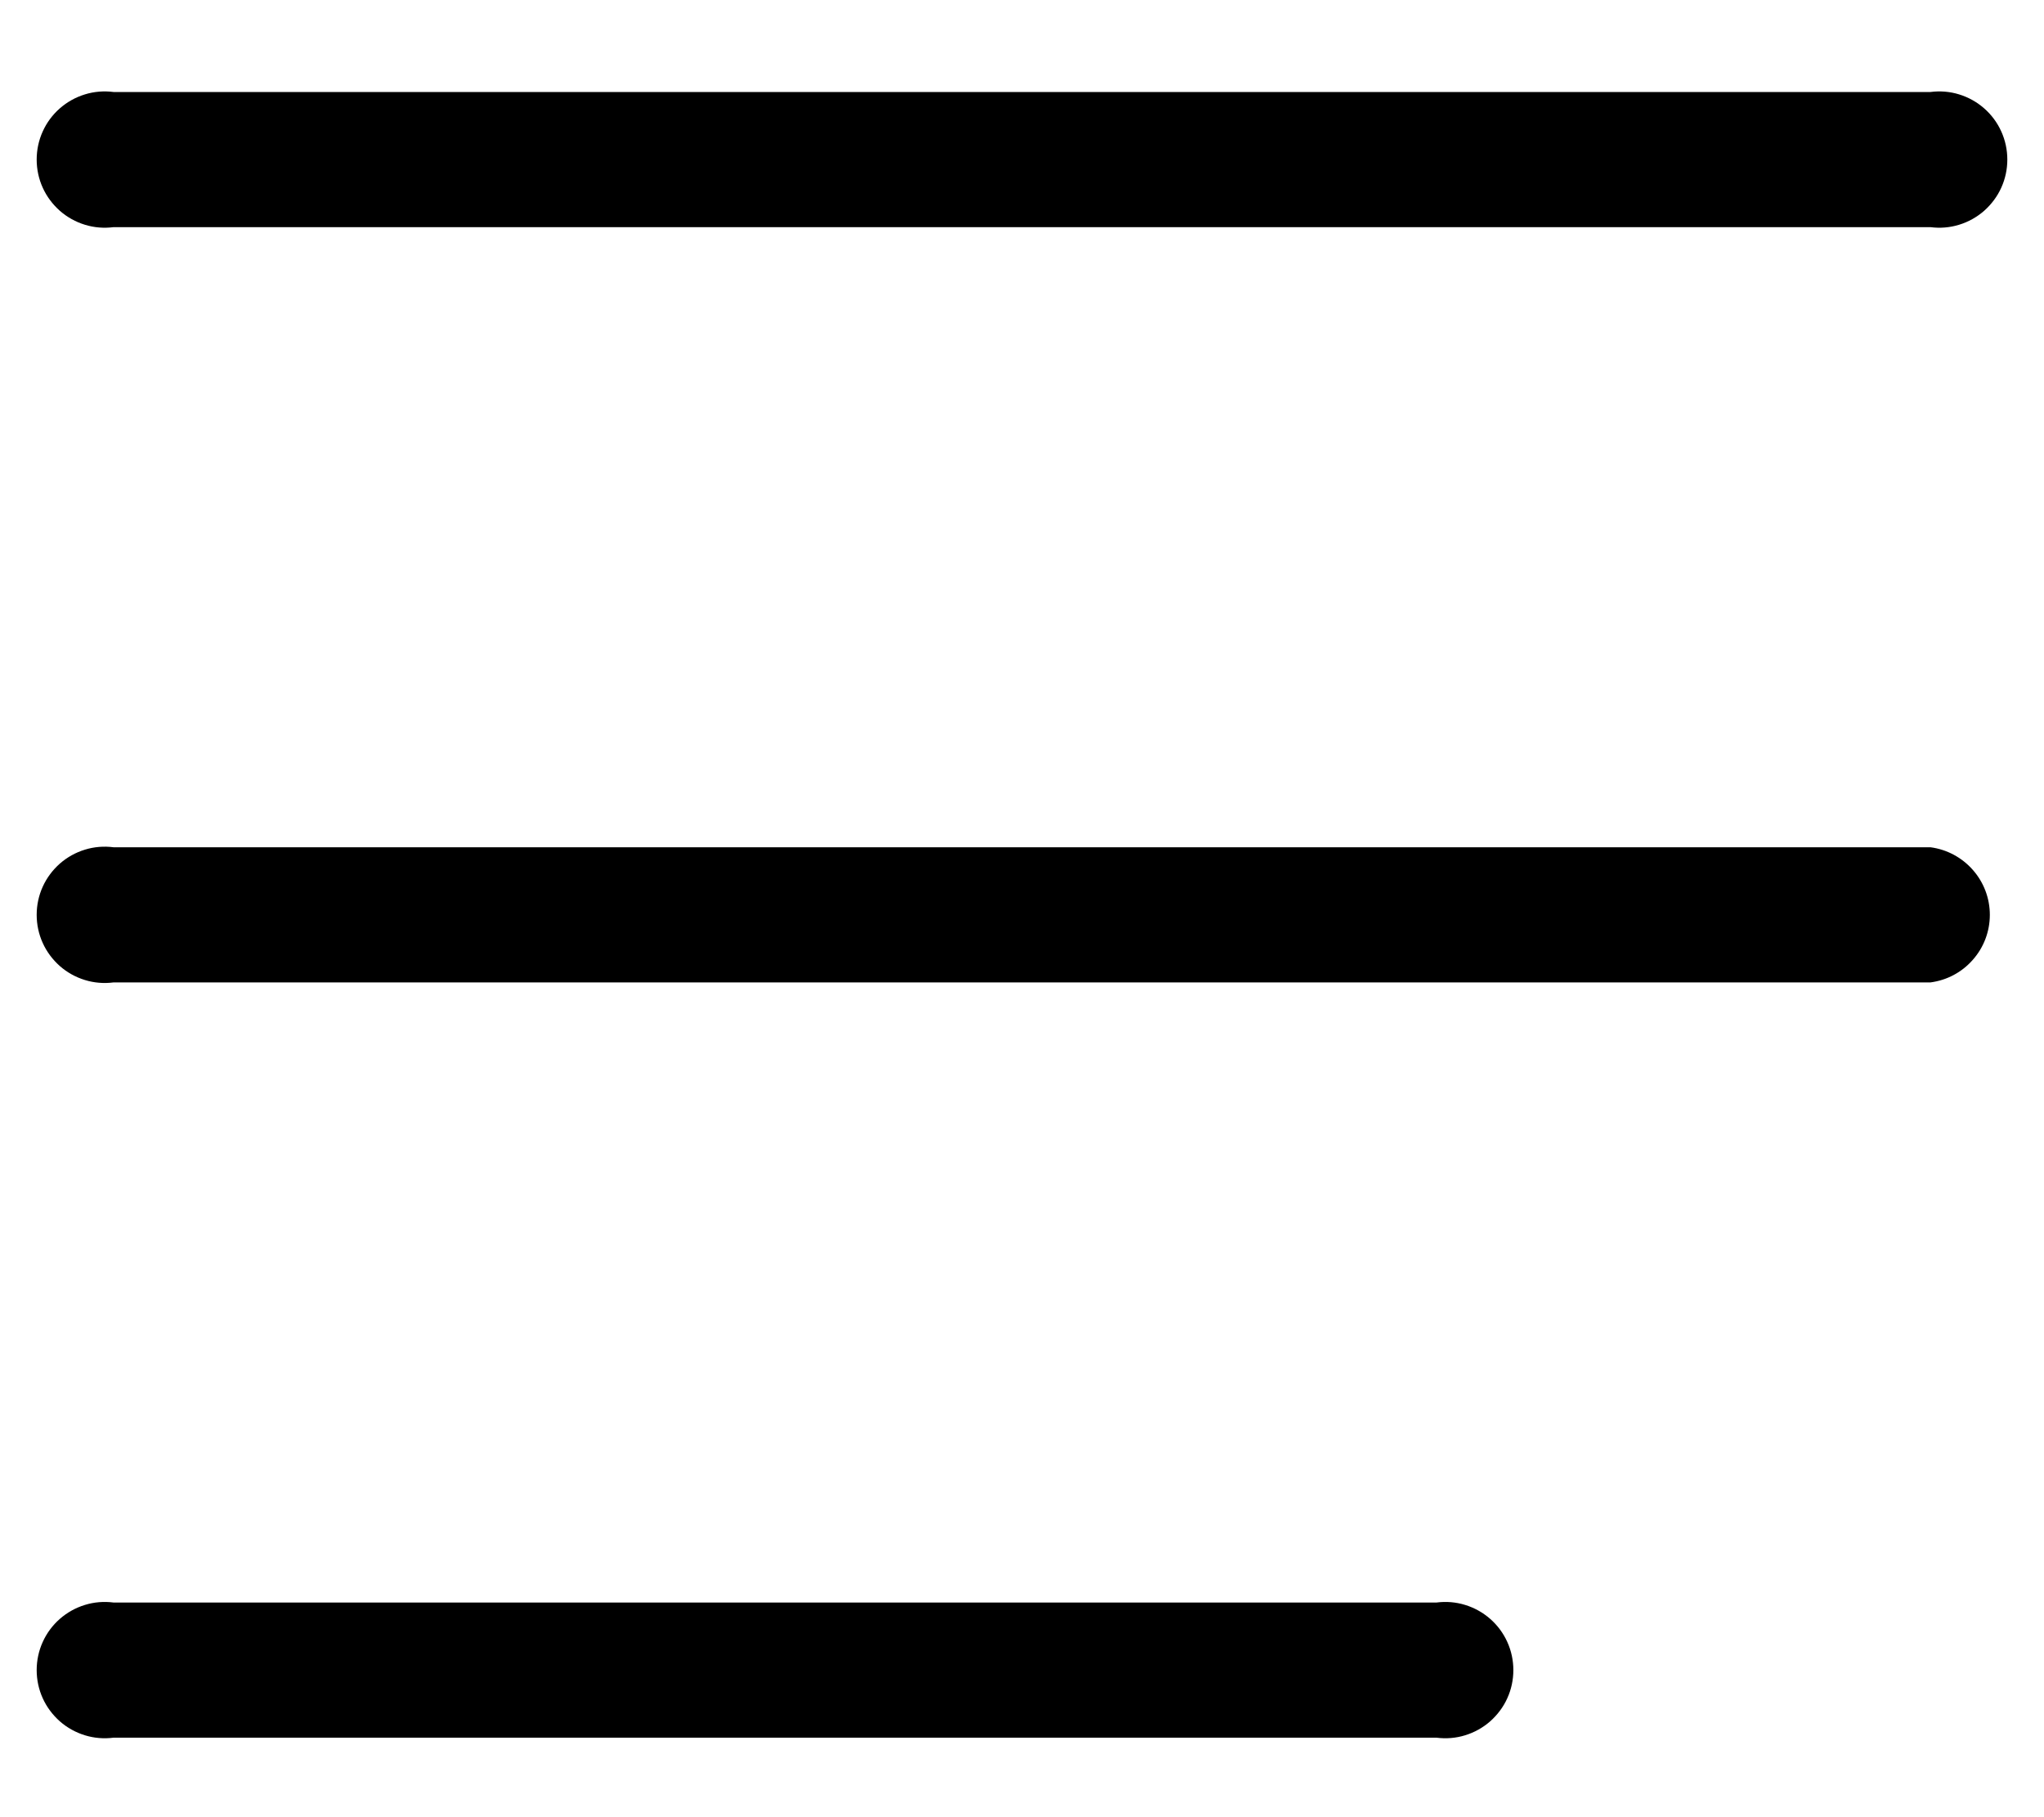 <svg width="18" height="16" viewBox="0 0 18 16" xmlns="http://www.w3.org/2000/svg">
    <path d="M1 2H17C17.085 2.011 17.171 2.004 17.252 1.979C17.334 1.954 17.409 1.912 17.473 1.856C17.537 1.799 17.589 1.73 17.624 1.652C17.659 1.575 17.677 1.49 17.677 1.405C17.677 1.32 17.659 1.235 17.624 1.158C17.589 1.08 17.537 1.01 17.473 0.954C17.409 0.898 17.334 0.856 17.252 0.831C17.171 0.806 17.085 0.799 17 0.81H1C0.915 0.799 0.829 0.806 0.748 0.831C0.666 0.856 0.591 0.898 0.527 0.954C0.463 1.01 0.411 1.08 0.376 1.158C0.341 1.235 0.323 1.32 0.323 1.405C0.323 1.49 0.341 1.575 0.376 1.652C0.411 1.73 0.463 1.799 0.527 1.856C0.591 1.912 0.666 1.954 0.748 1.979C0.829 2.004 0.915 2.011 1 2Z"/>
    <path d="M1 8.65H17C17.145 8.631 17.277 8.561 17.373 8.451C17.47 8.342 17.523 8.201 17.523 8.055C17.523 7.909 17.47 7.769 17.373 7.659C17.277 7.55 17.145 7.479 17 7.46H1C0.915 7.449 0.829 7.456 0.748 7.481C0.666 7.506 0.591 7.548 0.527 7.604C0.463 7.661 0.411 7.73 0.376 7.808C0.341 7.885 0.323 7.97 0.323 8.055C0.323 8.14 0.341 8.225 0.376 8.302C0.411 8.38 0.463 8.449 0.527 8.506C0.591 8.562 0.666 8.604 0.748 8.629C0.829 8.654 0.915 8.661 1 8.65Z"/>
    <path d="M1 15.3H12.65C12.735 15.311 12.821 15.304 12.902 15.279C12.984 15.254 13.059 15.212 13.123 15.156C13.187 15.099 13.239 15.03 13.274 14.952C13.309 14.875 13.327 14.79 13.327 14.705C13.327 14.62 13.309 14.535 13.274 14.458C13.239 14.38 13.187 14.31 13.123 14.254C13.059 14.198 12.984 14.156 12.902 14.131C12.821 14.106 12.735 14.099 12.65 14.11H1C0.915 14.099 0.829 14.106 0.748 14.131C0.666 14.156 0.591 14.198 0.527 14.254C0.463 14.31 0.411 14.38 0.376 14.458C0.341 14.535 0.323 14.62 0.323 14.705C0.323 14.79 0.341 14.875 0.376 14.952C0.411 15.03 0.463 15.099 0.527 15.156C0.591 15.212 0.666 15.254 0.748 15.279C0.829 15.304 0.915 15.311 1 15.3Z"/>
</svg>
